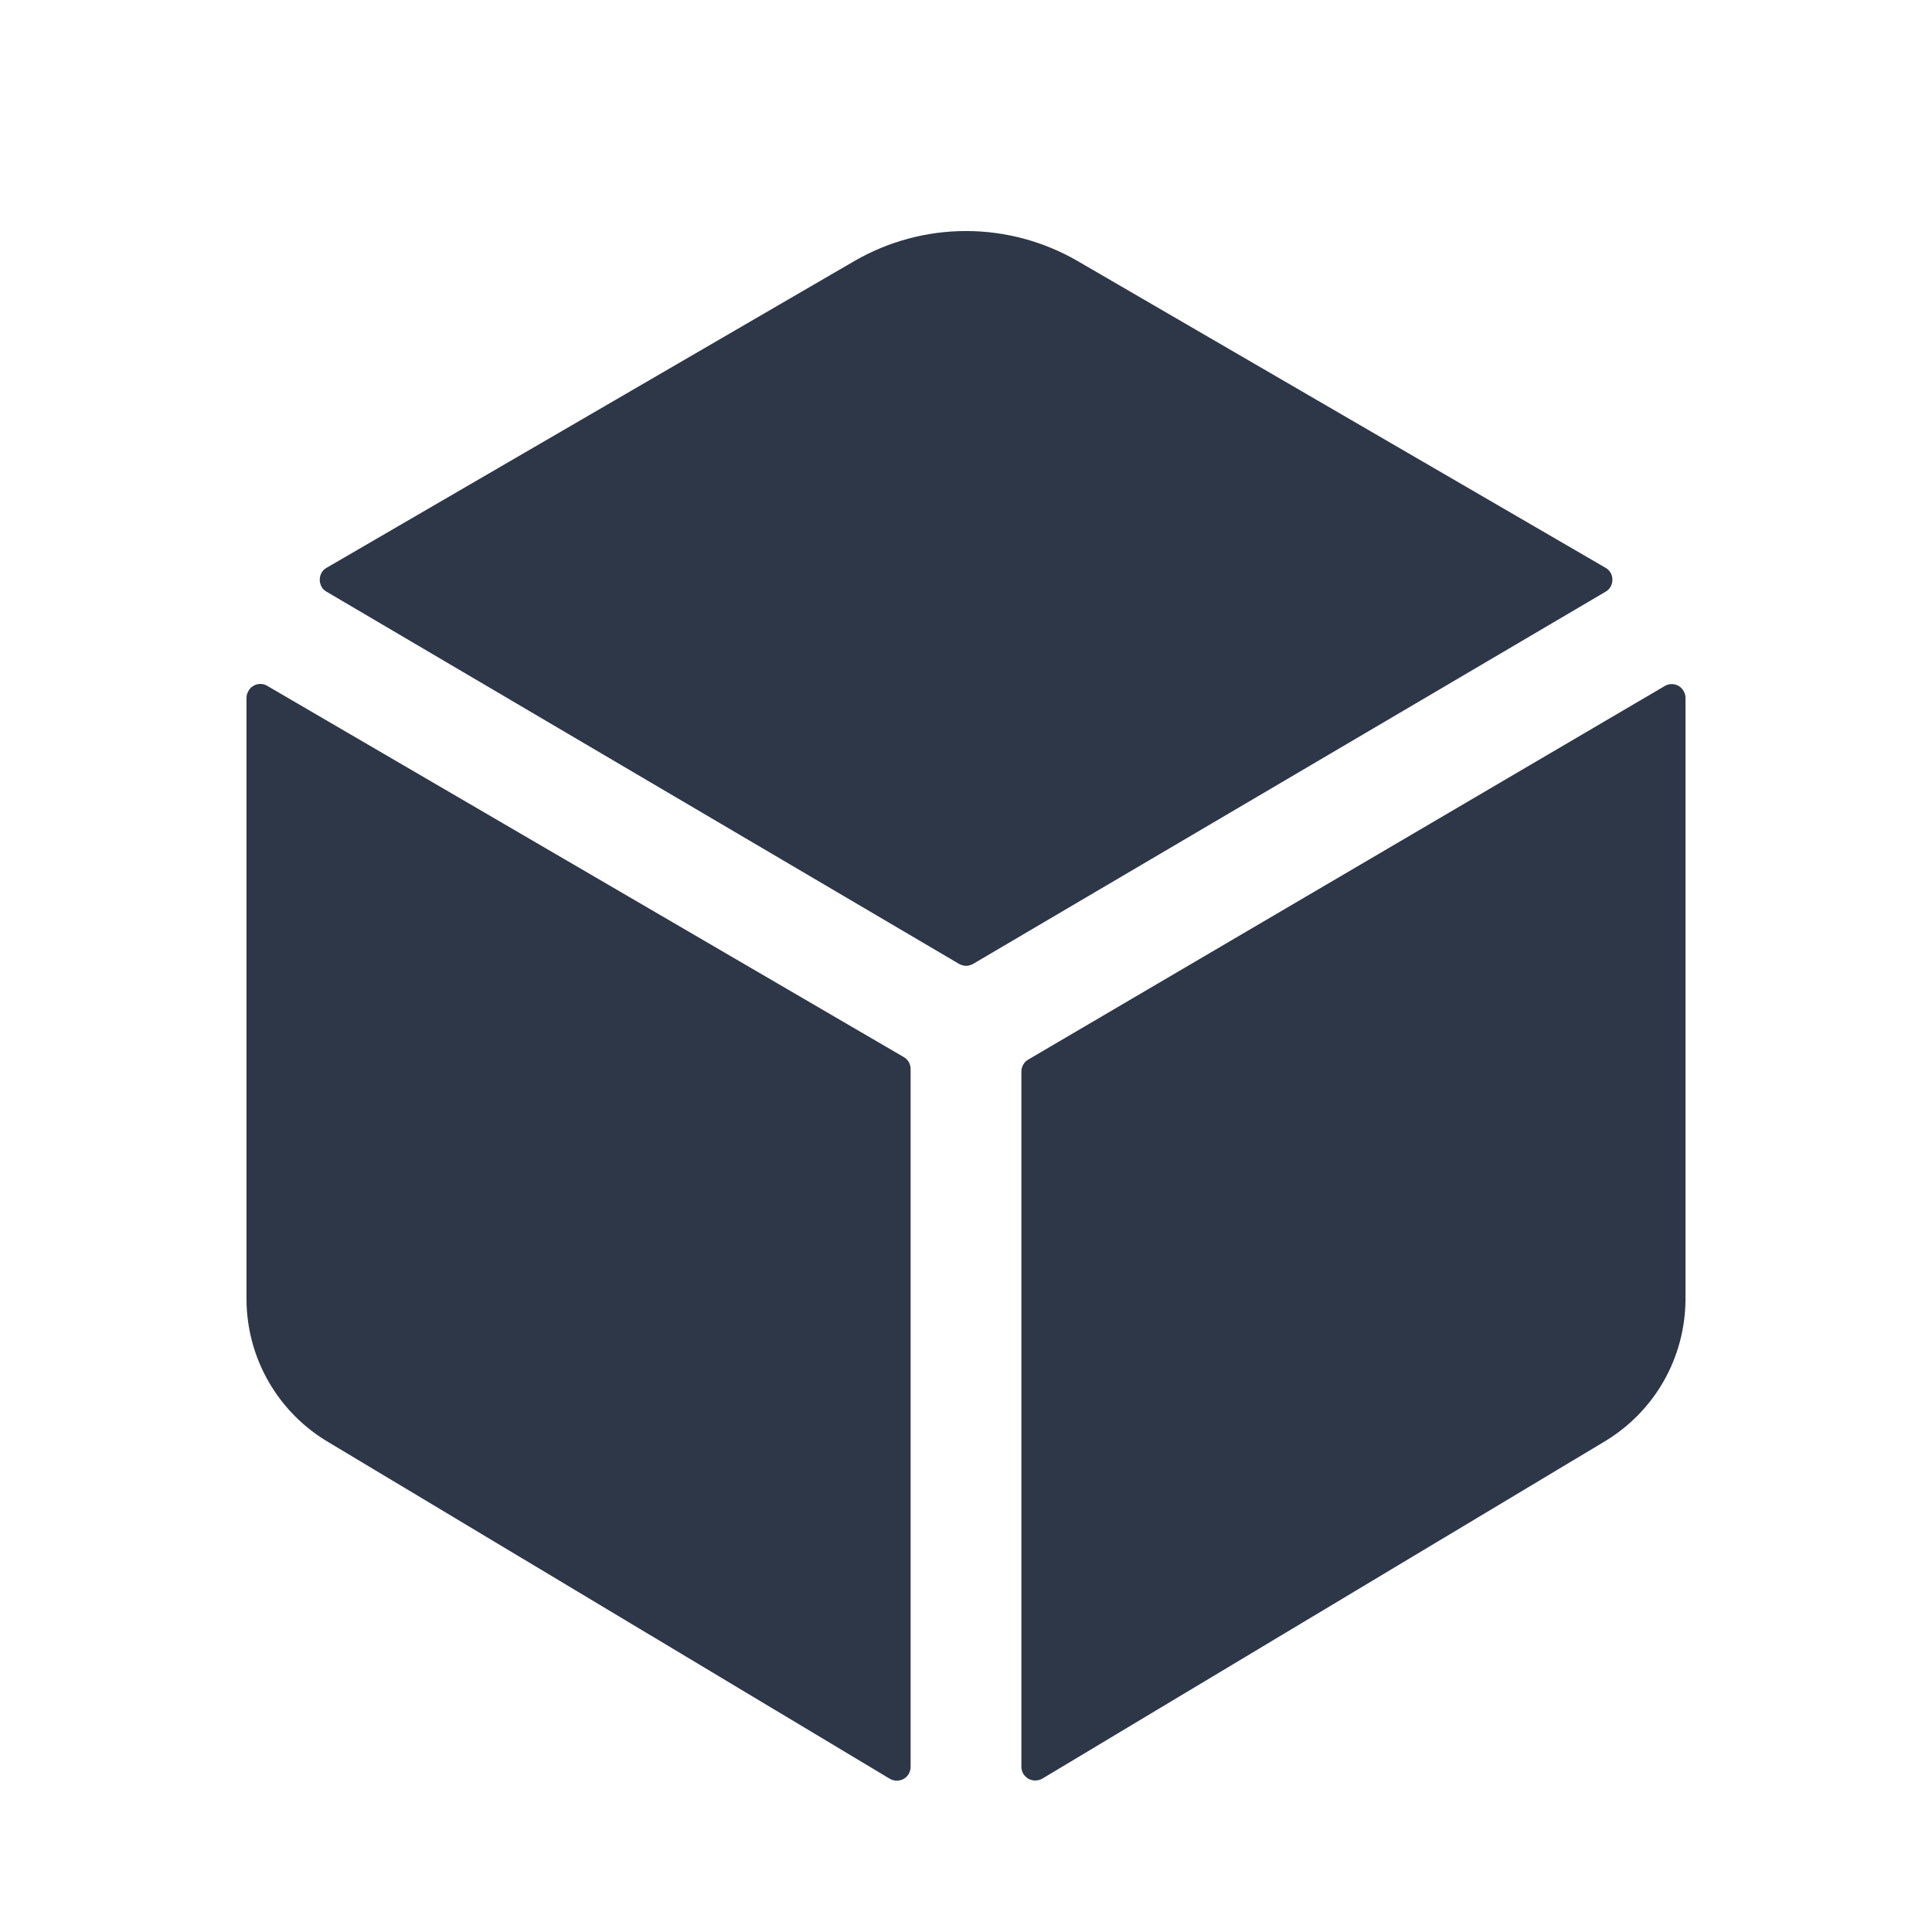<svg width="12" height="12" viewBox="0 0 12 12" fill="none" xmlns="http://www.w3.org/2000/svg">
<g clip-path="url(#clip0_1_1178)">
<path d="M9.973 3.675C9.986 3.668 9.996 3.657 10.004 3.644C10.011 3.631 10.015 3.616 10.015 3.601C10.015 3.586 10.011 3.571 10.004 3.558C9.996 3.545 9.986 3.534 9.973 3.527L6.691 1.62C6.481 1.499 6.243 1.435 6 1.435C5.757 1.435 5.519 1.499 5.309 1.62L2.028 3.527C2.015 3.534 2.004 3.545 1.997 3.558C1.99 3.571 1.986 3.586 1.986 3.601C1.986 3.616 1.99 3.631 1.997 3.644C2.004 3.657 2.015 3.668 2.028 3.675L5.957 5.987C5.97 5.994 5.986 5.999 6.001 5.999C6.016 5.999 6.031 5.994 6.044 5.987L9.973 3.675Z" fill="#2D3748"/>
<path d="M1.66 4.26C1.647 4.252 1.632 4.248 1.617 4.248C1.602 4.248 1.587 4.252 1.574 4.26C1.561 4.267 1.55 4.278 1.543 4.292C1.535 4.305 1.531 4.32 1.531 4.335V8.071C1.532 8.251 1.579 8.427 1.669 8.583C1.759 8.739 1.888 8.869 2.044 8.96L5.528 11.049C5.541 11.056 5.555 11.06 5.571 11.06C5.586 11.06 5.6 11.056 5.613 11.049C5.627 11.041 5.637 11.03 5.645 11.017C5.652 11.004 5.656 10.989 5.656 10.974V6.64C5.656 6.625 5.652 6.61 5.645 6.597C5.637 6.584 5.627 6.573 5.614 6.566L1.66 4.26Z" fill="#2D3748"/>
<path d="M6.344 6.655V10.973C6.344 10.988 6.348 11.003 6.355 11.016C6.363 11.029 6.374 11.04 6.387 11.048C6.4 11.055 6.415 11.059 6.43 11.059C6.445 11.059 6.46 11.055 6.473 11.048L9.957 8.959C10.112 8.868 10.241 8.739 10.331 8.583C10.421 8.427 10.468 8.25 10.469 8.071V4.335C10.469 4.32 10.465 4.305 10.457 4.292C10.45 4.279 10.439 4.268 10.426 4.26C10.413 4.253 10.398 4.249 10.383 4.249C10.368 4.249 10.353 4.253 10.34 4.261L6.387 6.581C6.374 6.588 6.363 6.599 6.356 6.612C6.348 6.625 6.344 6.64 6.344 6.655V6.655Z" fill="#2D3748"/>
</g>
<defs>
<clipPath id="clip0_1_1178">
<rect width="11" height="11" fill="white" transform="translate(0.5 0.748)"/>
</clipPath>
</defs>
</svg>
